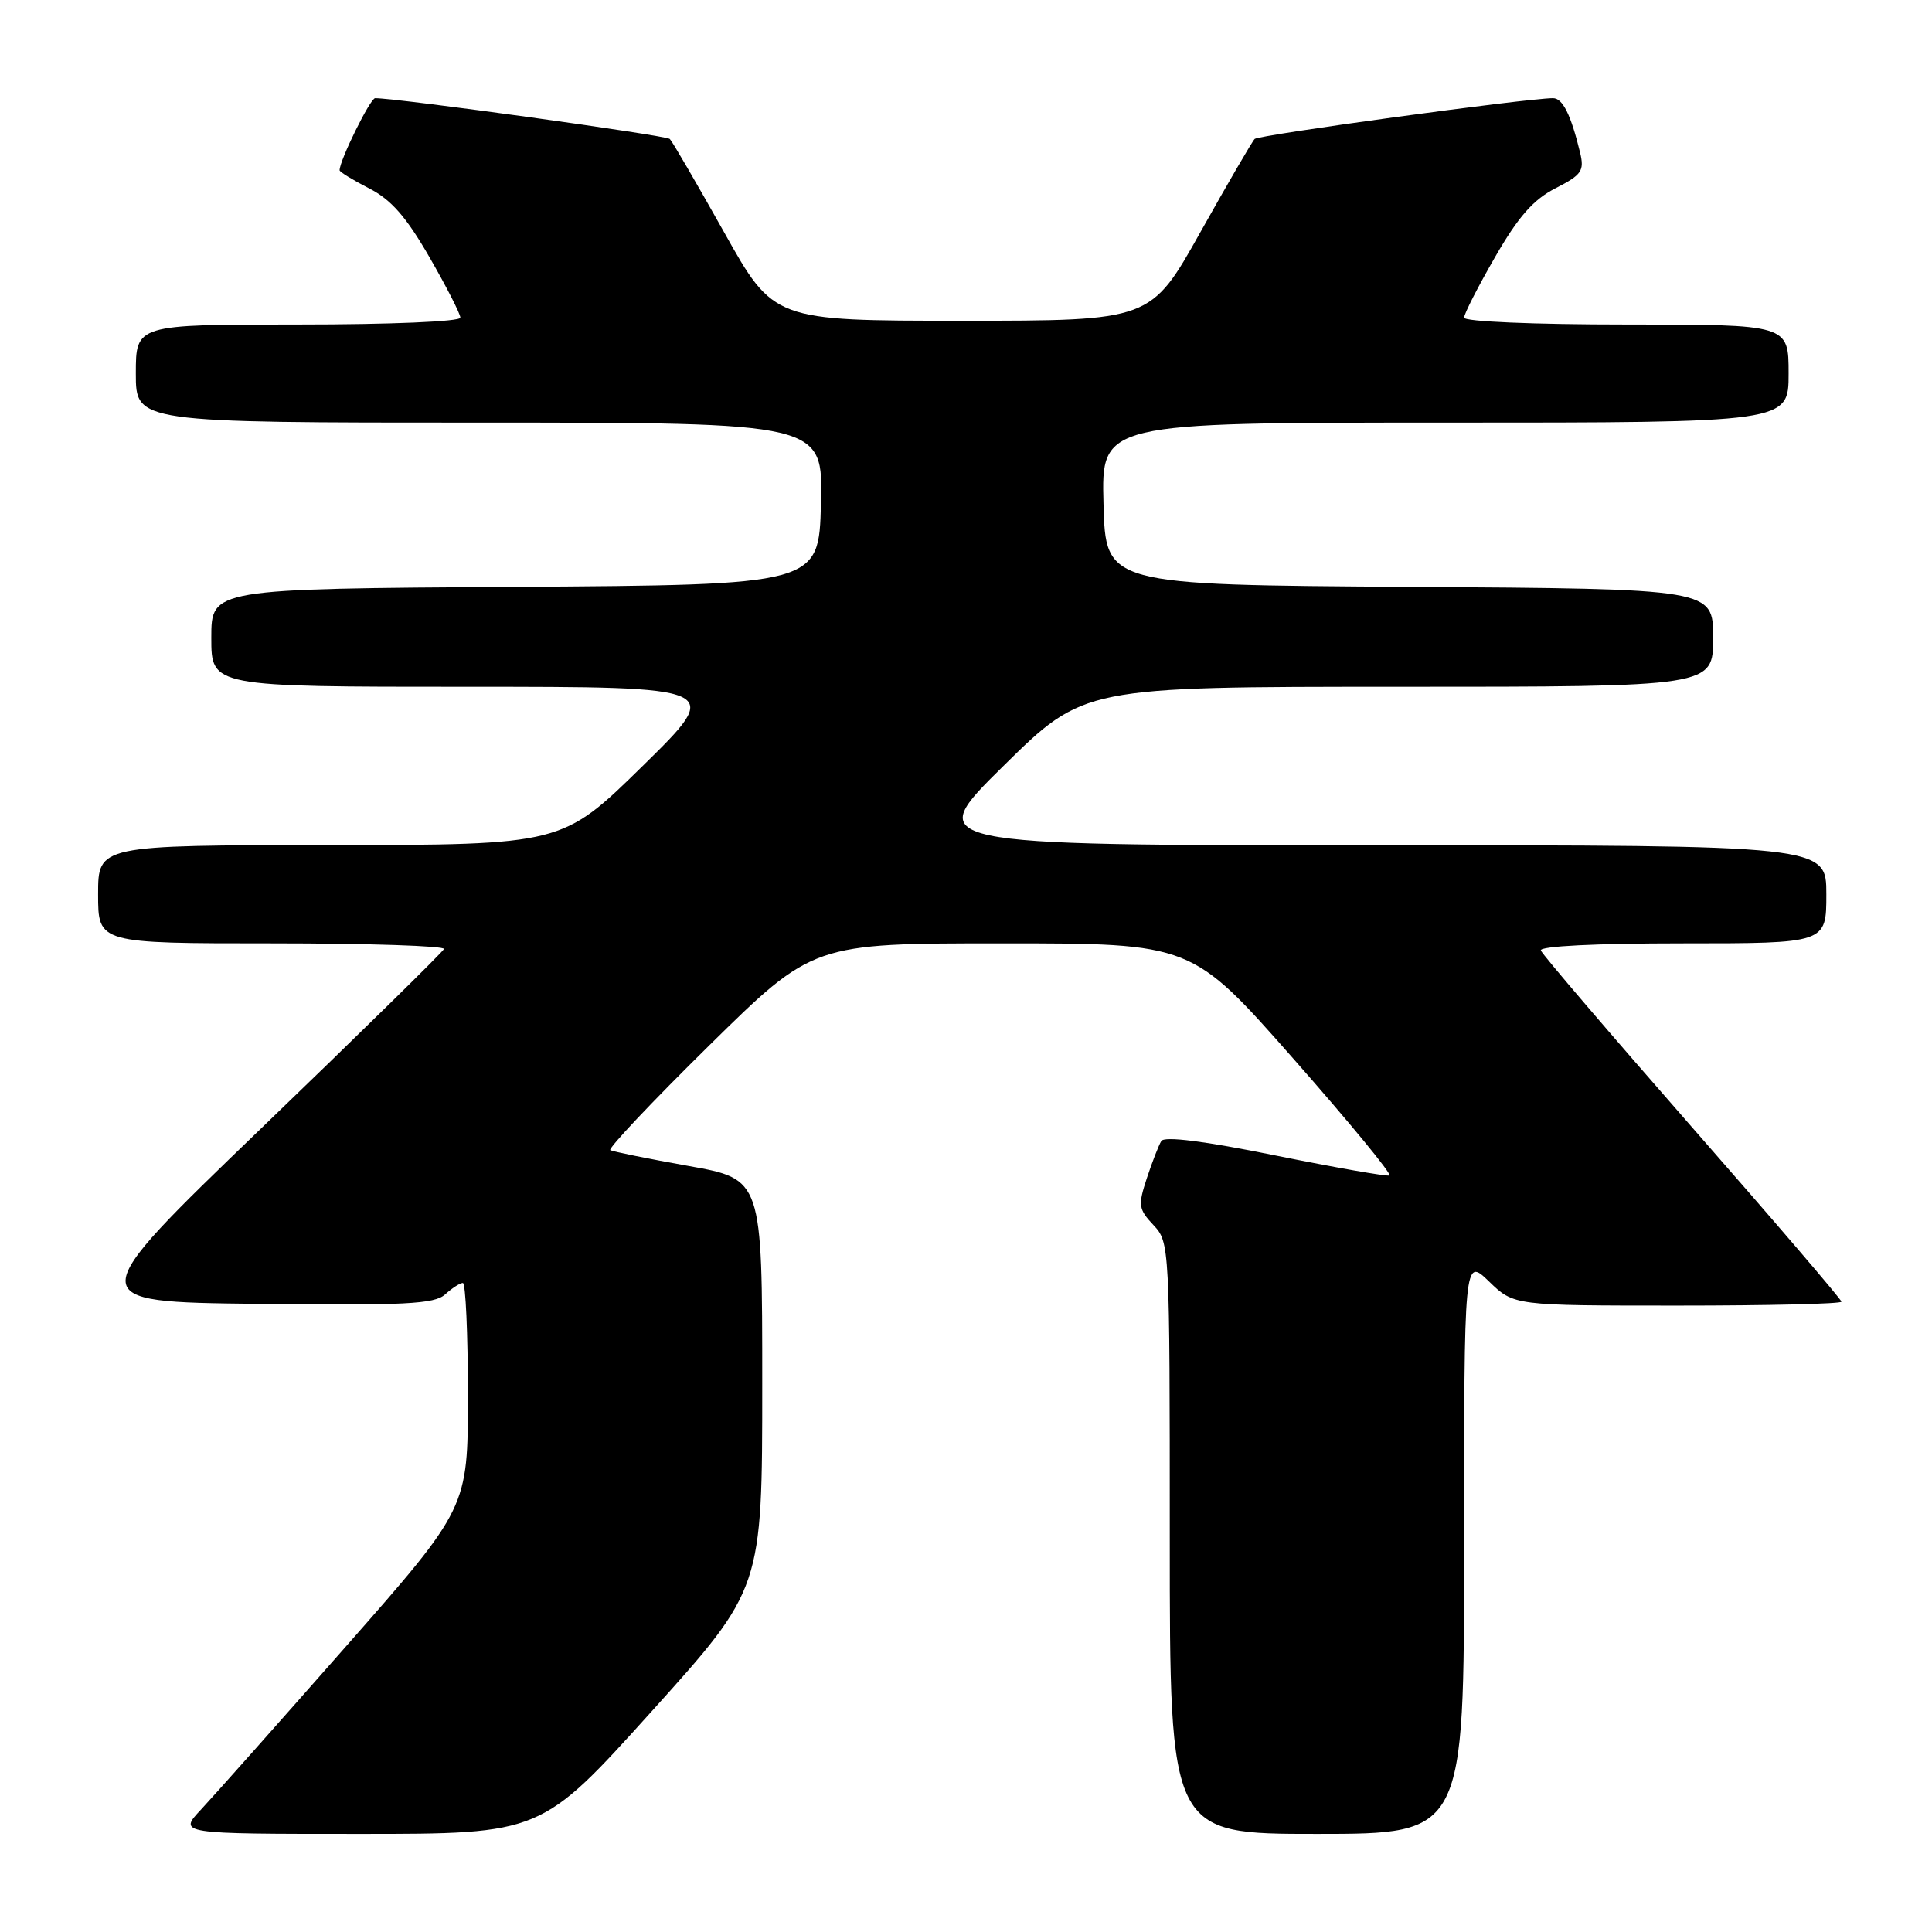 <?xml version="1.0" encoding="UTF-8" standalone="no"?>
<!DOCTYPE svg PUBLIC "-//W3C//DTD SVG 1.1//EN" "http://www.w3.org/Graphics/SVG/1.1/DTD/svg11.dtd" >
<svg xmlns="http://www.w3.org/2000/svg" xmlns:xlink="http://www.w3.org/1999/xlink" version="1.1" viewBox="0 0 256 256">
 <g >
 <path fill="currentColor"
d=" M 86.36 226.75 C 101.00 210.50 101.00 210.50 101.00 183.37 C 101.00 156.24 101.00 156.24 91.25 154.50 C 85.89 153.54 81.22 152.60 80.87 152.40 C 80.53 152.20 86.43 145.95 93.98 138.52 C 107.72 125.00 107.72 125.00 132.81 125.00 C 157.91 125.00 157.91 125.00 171.35 140.25 C 178.74 148.64 184.49 155.62 184.11 155.76 C 183.74 155.90 176.93 154.71 168.97 153.10 C 159.56 151.19 154.29 150.53 153.88 151.19 C 153.53 151.76 152.67 153.97 151.96 156.12 C 150.78 159.71 150.85 160.21 152.84 162.33 C 154.98 164.61 155.00 165.02 155.00 203.81 C 155.00 243.00 155.00 243.00 174.50 243.00 C 194.00 243.00 194.00 243.00 194.00 204.80 C 194.00 166.61 194.00 166.61 197.30 169.80 C 200.60 173.00 200.60 173.00 222.30 173.00 C 234.23 173.00 244.00 172.77 244.00 172.48 C 244.00 172.19 235.11 161.81 224.25 149.42 C 213.39 137.02 204.35 126.46 204.17 125.94 C 203.97 125.37 211.45 125.00 222.92 125.00 C 242.00 125.00 242.00 125.00 242.00 118.50 C 242.00 112.00 242.00 112.00 182.15 112.00 C 122.30 112.00 122.30 112.00 132.95 101.50 C 143.61 91.00 143.61 91.00 185.30 91.00 C 227.00 91.00 227.00 91.00 227.00 84.51 C 227.00 78.02 227.00 78.02 186.75 77.76 C 146.50 77.50 146.50 77.50 146.22 66.75 C 145.93 56.00 145.93 56.00 191.47 56.00 C 237.00 56.00 237.00 56.00 237.00 49.50 C 237.00 43.00 237.00 43.00 215.50 43.00 C 203.21 43.00 194.00 42.61 194.00 42.09 C 194.00 41.59 195.85 37.97 198.11 34.05 C 201.19 28.70 203.18 26.44 206.12 24.94 C 209.59 23.17 209.95 22.64 209.37 20.22 C 208.15 15.19 207.06 13.00 205.77 13.01 C 202.32 13.02 166.78 17.88 166.25 18.41 C 165.91 18.75 162.68 24.31 159.06 30.76 C 152.48 42.50 152.48 42.50 127.50 42.50 C 102.52 42.50 102.52 42.50 95.94 30.76 C 92.32 24.31 89.09 18.75 88.75 18.41 C 88.26 17.93 52.87 13.03 49.71 13.01 C 49.07 13.00 45.00 21.24 45.00 22.56 C 45.00 22.78 46.75 23.85 48.89 24.95 C 51.82 26.44 53.81 28.71 56.89 34.05 C 59.15 37.97 61.00 41.59 61.00 42.09 C 61.00 42.61 51.79 43.00 39.50 43.00 C 18.00 43.00 18.00 43.00 18.00 49.50 C 18.00 56.00 18.00 56.00 63.53 56.00 C 109.07 56.00 109.07 56.00 108.78 66.75 C 108.50 77.50 108.50 77.50 68.25 77.76 C 28.00 78.02 28.00 78.02 28.00 84.51 C 28.00 91.00 28.00 91.00 61.92 91.00 C 95.84 91.00 95.84 91.00 85.17 101.48 C 74.50 111.95 74.50 111.95 43.75 111.98 C 13.00 112.00 13.00 112.00 13.00 118.50 C 13.00 125.00 13.00 125.00 36.08 125.00 C 48.78 125.00 59.02 125.34 58.83 125.75 C 58.65 126.16 47.76 136.85 34.62 149.50 C 10.75 172.50 10.75 172.50 34.02 172.77 C 53.70 173.00 57.56 172.80 58.98 171.52 C 59.90 170.68 60.96 170.00 61.33 170.00 C 61.70 170.00 62.00 176.70 62.00 184.90 C 62.00 199.79 62.00 199.79 45.85 218.15 C 36.97 228.24 28.33 237.96 26.66 239.75 C 23.61 243.00 23.61 243.00 47.66 243.00 C 71.72 243.00 71.72 243.00 86.36 226.75 Z "/>
</g>
</svg>
